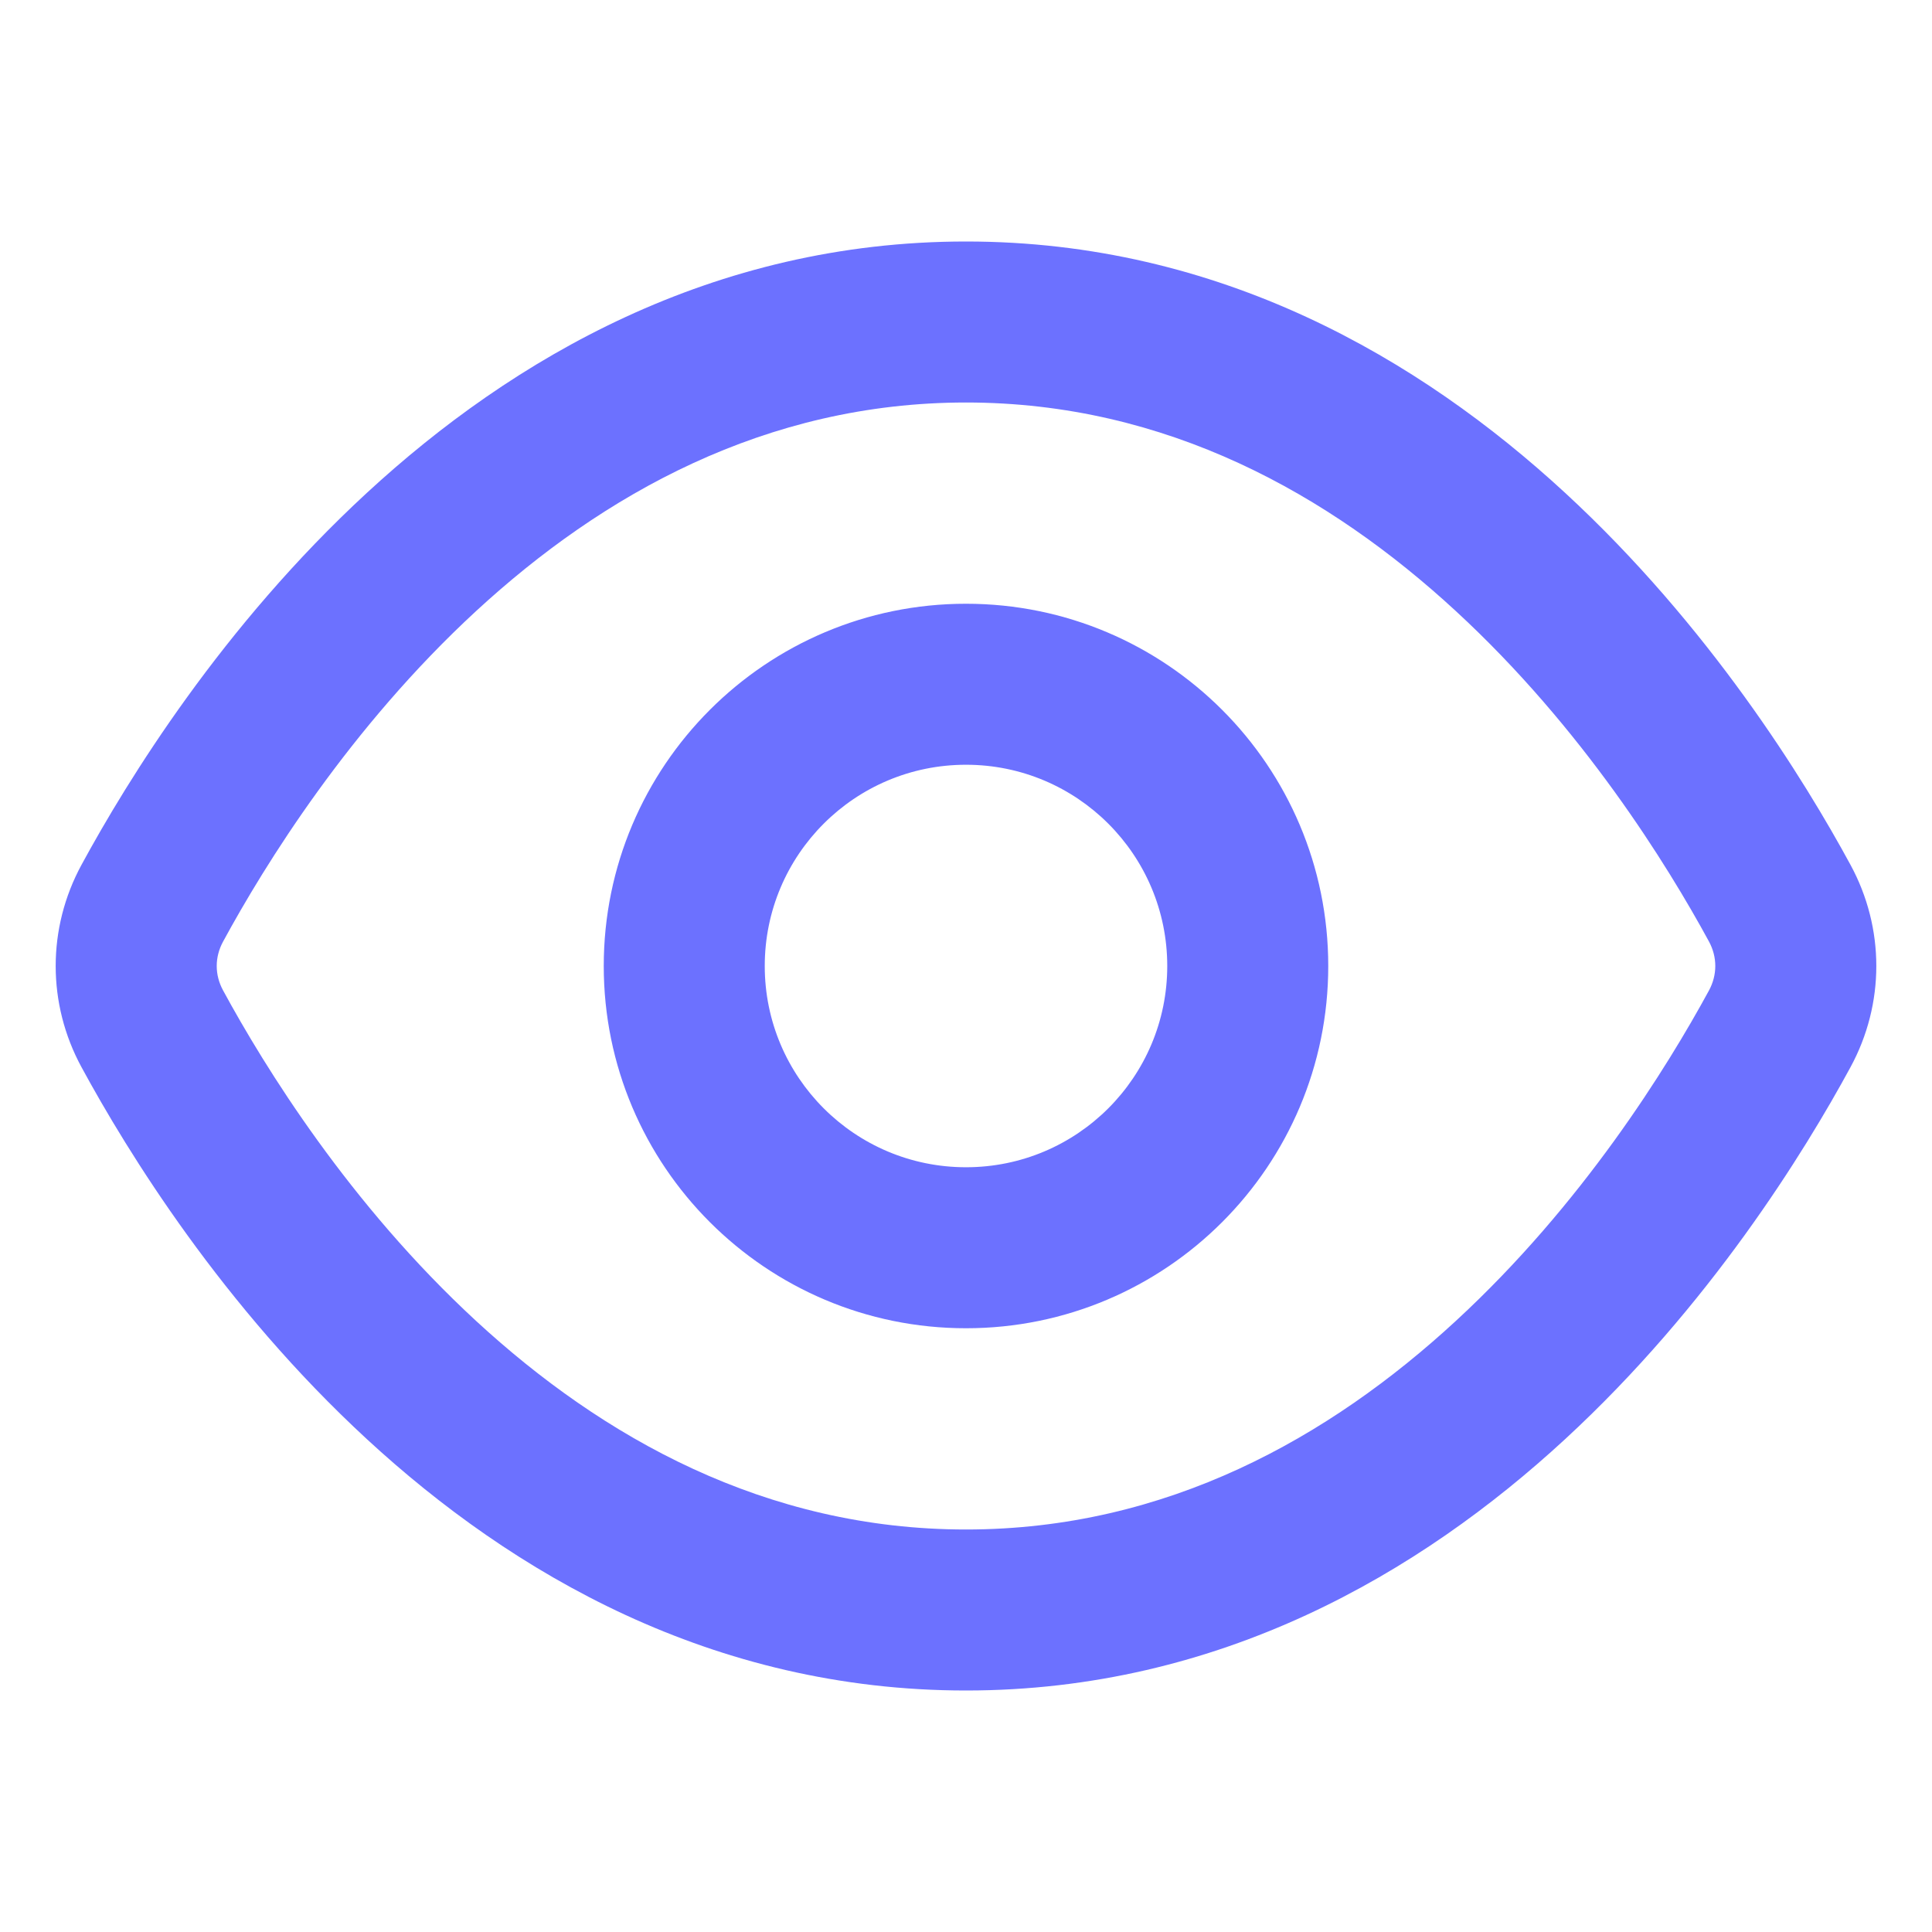 <svg width="24" height="24" viewBox="0 0 24 24" fill="none" xmlns="http://www.w3.org/2000/svg" class="icon-md" style="color: rgb(108, 113, 255);"><path fill-rule="evenodd" clip-rule="evenodd" d="M5.914 7.591C4.342 9.041 3.289 10.742 2.771 11.697C2.666 11.89 2.666 12.11 2.771 12.303C3.289 13.258 4.342 14.959 5.914 16.409C7.482 17.855 9.506 19 12 19C14.494 19 16.518 17.855 18.085 16.409C19.658 14.959 20.711 13.258 21.23 12.303C21.334 12.11 21.334 11.89 21.23 11.697C20.711 10.742 19.658 9.041 18.085 7.591C16.518 6.146 14.494 5 12 5C9.506 5 7.482 6.146 5.914 7.591ZM4.559 6.121C6.361 4.459 8.846 3 12 3C15.154 3 17.639 4.459 19.441 6.121C21.238 7.778 22.415 9.688 22.988 10.744C23.415 11.531 23.415 12.469 22.988 13.256C22.415 14.312 21.238 16.222 19.441 17.879C17.639 19.541 15.154 21 12 21C8.846 21 6.361 19.541 4.559 17.879C2.762 16.222 1.585 14.312 1.012 13.256C0.585 12.469 0.585 11.531 1.012 10.744C1.585 9.688 2.762 7.778 4.559 6.121ZM12 9.5C10.619 9.5 9.5 10.619 9.5 12C9.5 13.381 10.619 14.5 12 14.5C13.381 14.5 14.5 13.381 14.5 12C14.5 10.619 13.381 9.5 12 9.5ZM7.5 12C7.5 9.515 9.515 7.5 12 7.5C14.485 7.5 16.5 9.515 16.5 12C16.5 14.485 14.485 16.5 12 16.5C9.515 16.5 7.5 14.485 7.5 12Z" fill="#6C71FF"></path></svg>